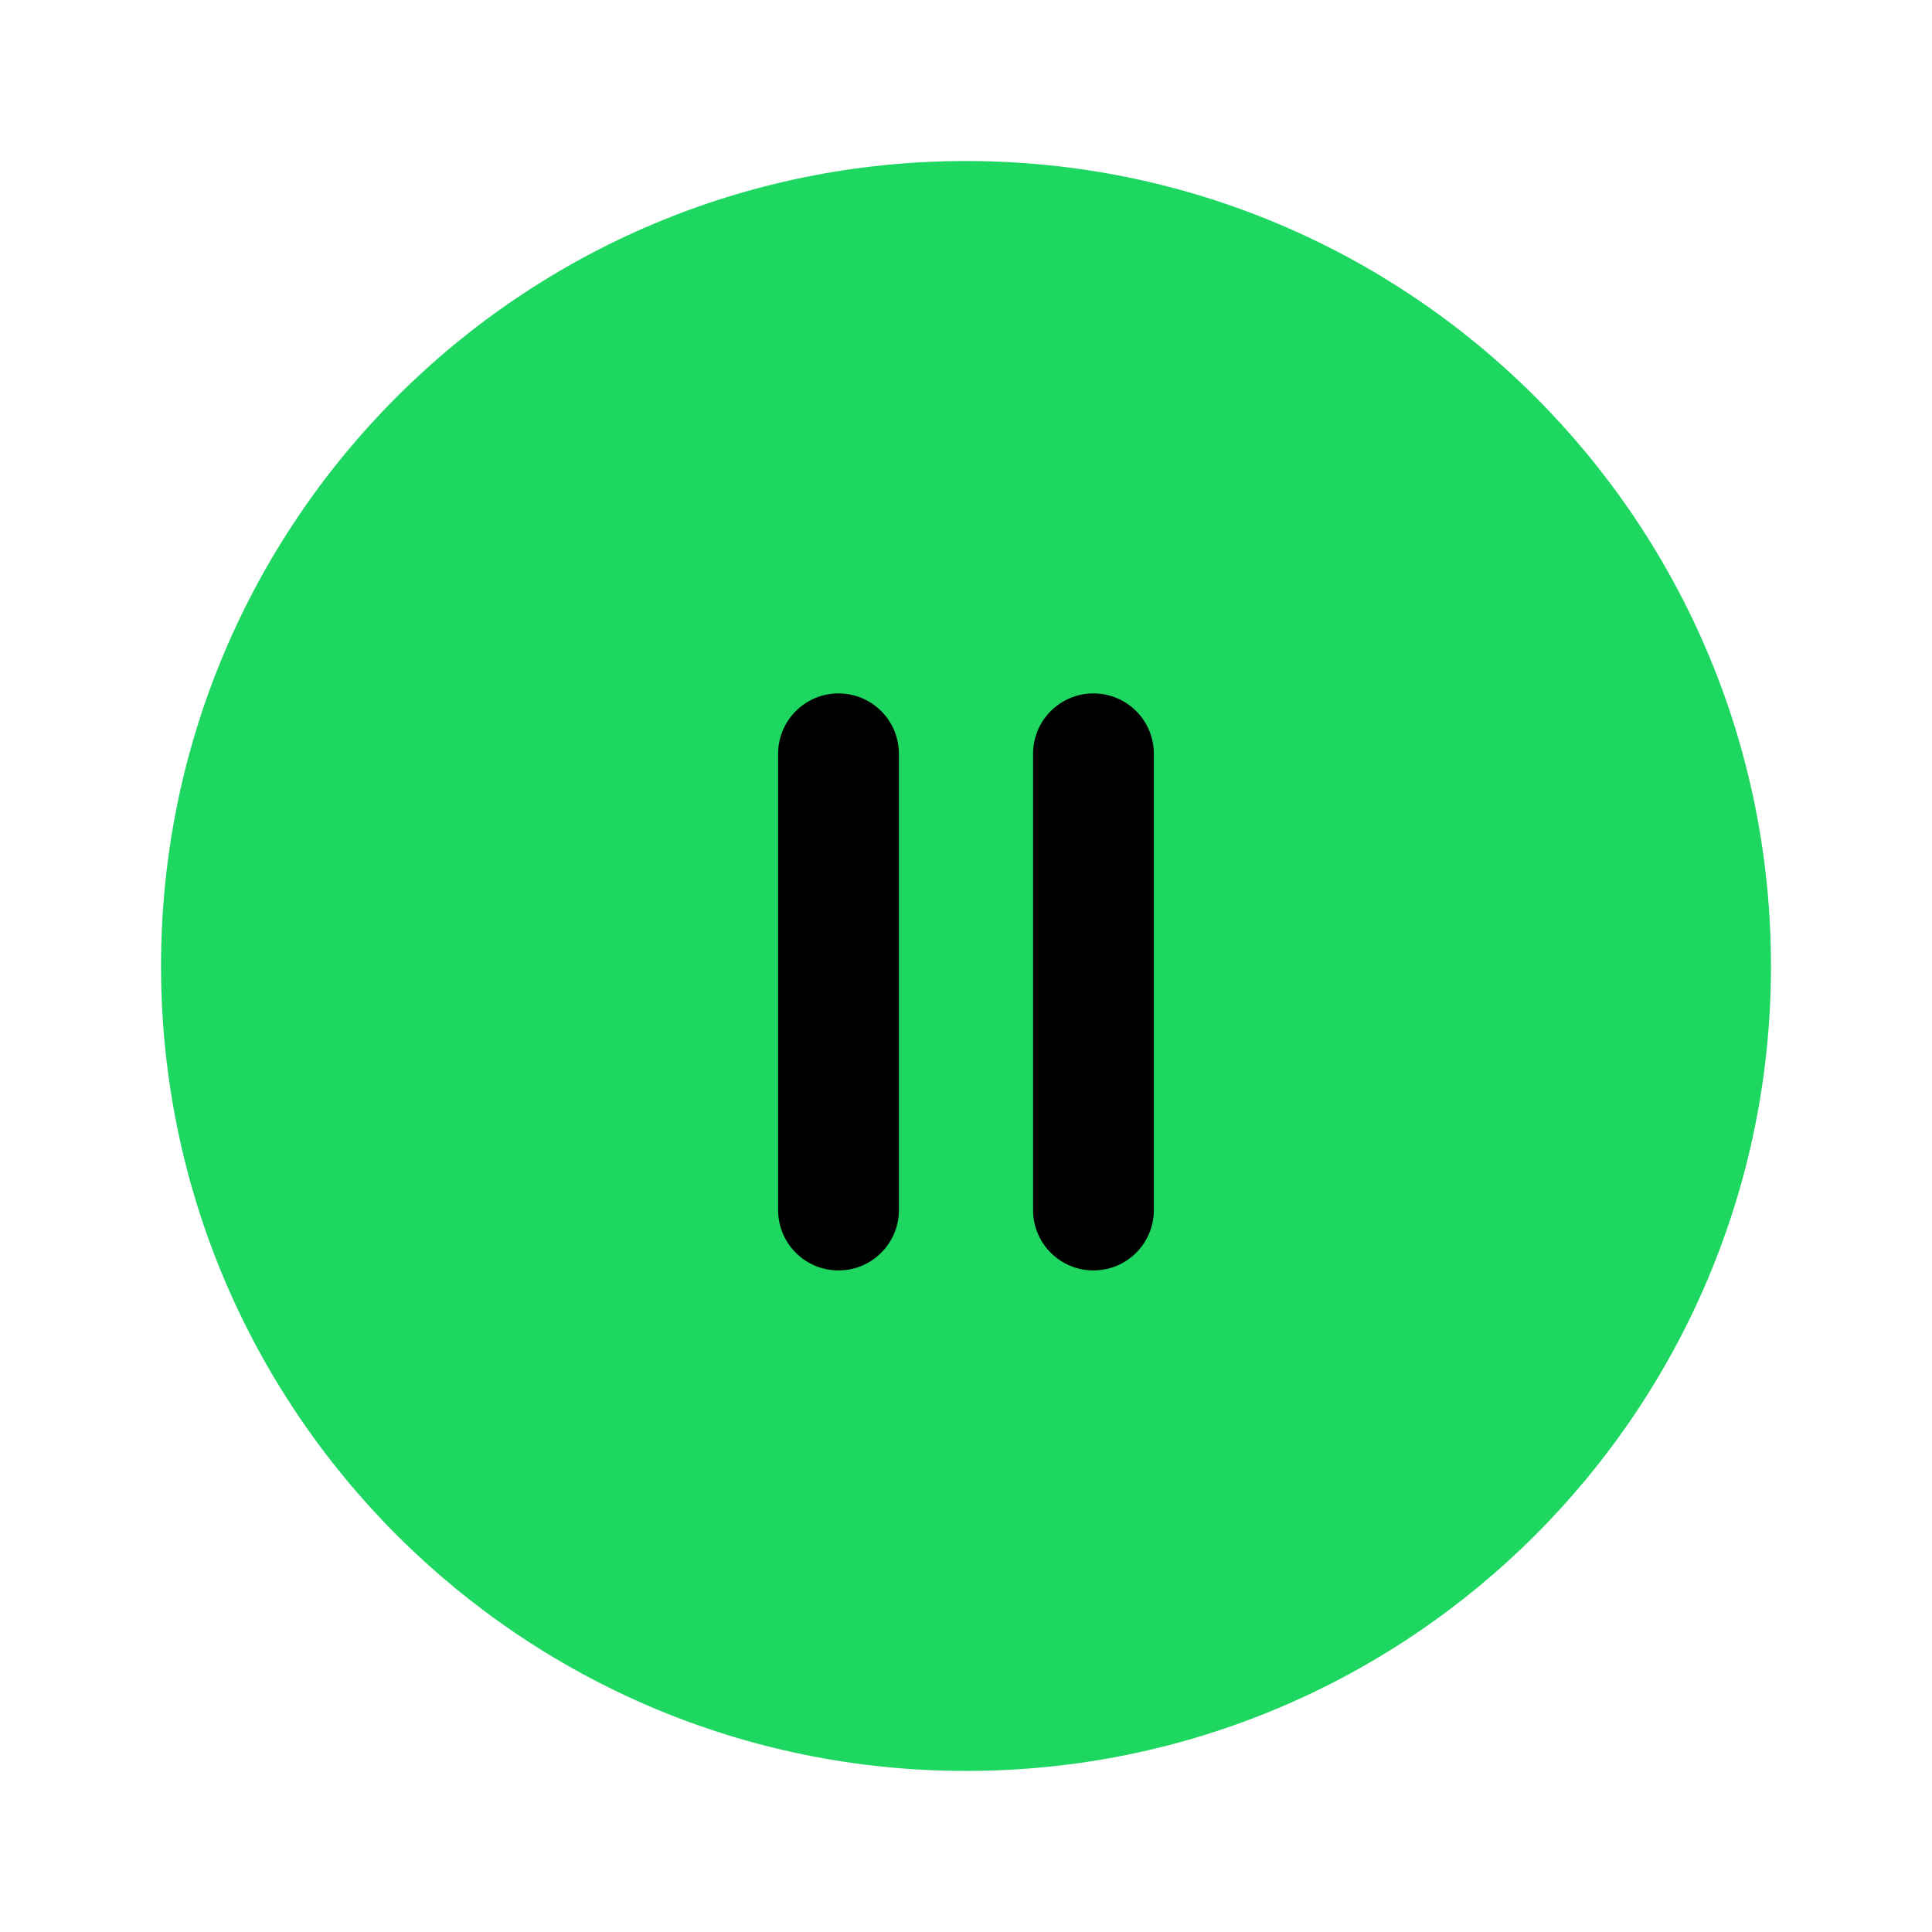 <svg fill="#1ed760" height="200px" width="200px" version="1.1" id="Capa_1" xmlns="http://www.w3.org/2000/svg" xmlns:xlink="http://www.w3.org/1999/xlink" viewBox="-4 -4 47.99 47.99" xml:space="preserve"><g id="SVGRepo_bgCarrier" stroke-width="0" transform="translate(8.998,8.998), scale(0.55)"><rect x="-4" y="-4" width="47.99" height="47.99" rx="23.995" fill="#000000" strokewidth="0"></rect></g><g id="SVGRepo_tracerCarrier" stroke-linecap="round" stroke-linejoin="round" stroke="#CCCCCC" stroke-width="0.08"></g><g id="SVGRepo_iconCarrier"> <path id="XMLID_148_" d="M19.995,0C8.952,0,0,8.952,0,19.994c0,11.043,8.952,19.995,19.995,19.995s19.995-8.952,19.995-19.995 C39.989,8.952,31.037,0,19.995,0z M18.328,26.057c0,0.829-0.671,1.5-1.5,1.5s-1.5-0.671-1.5-1.5V14.724c0-0.829,0.671-1.5,1.5-1.5 s1.5,0.671,1.5,1.5V26.057z M24.661,26.057c0,0.829-0.671,1.5-1.5,1.5s-1.5-0.671-1.5-1.5V14.724c0-0.829,0.671-1.5,1.5-1.5 s1.5,0.671,1.5,1.5V26.057z"></path> </g></svg>
